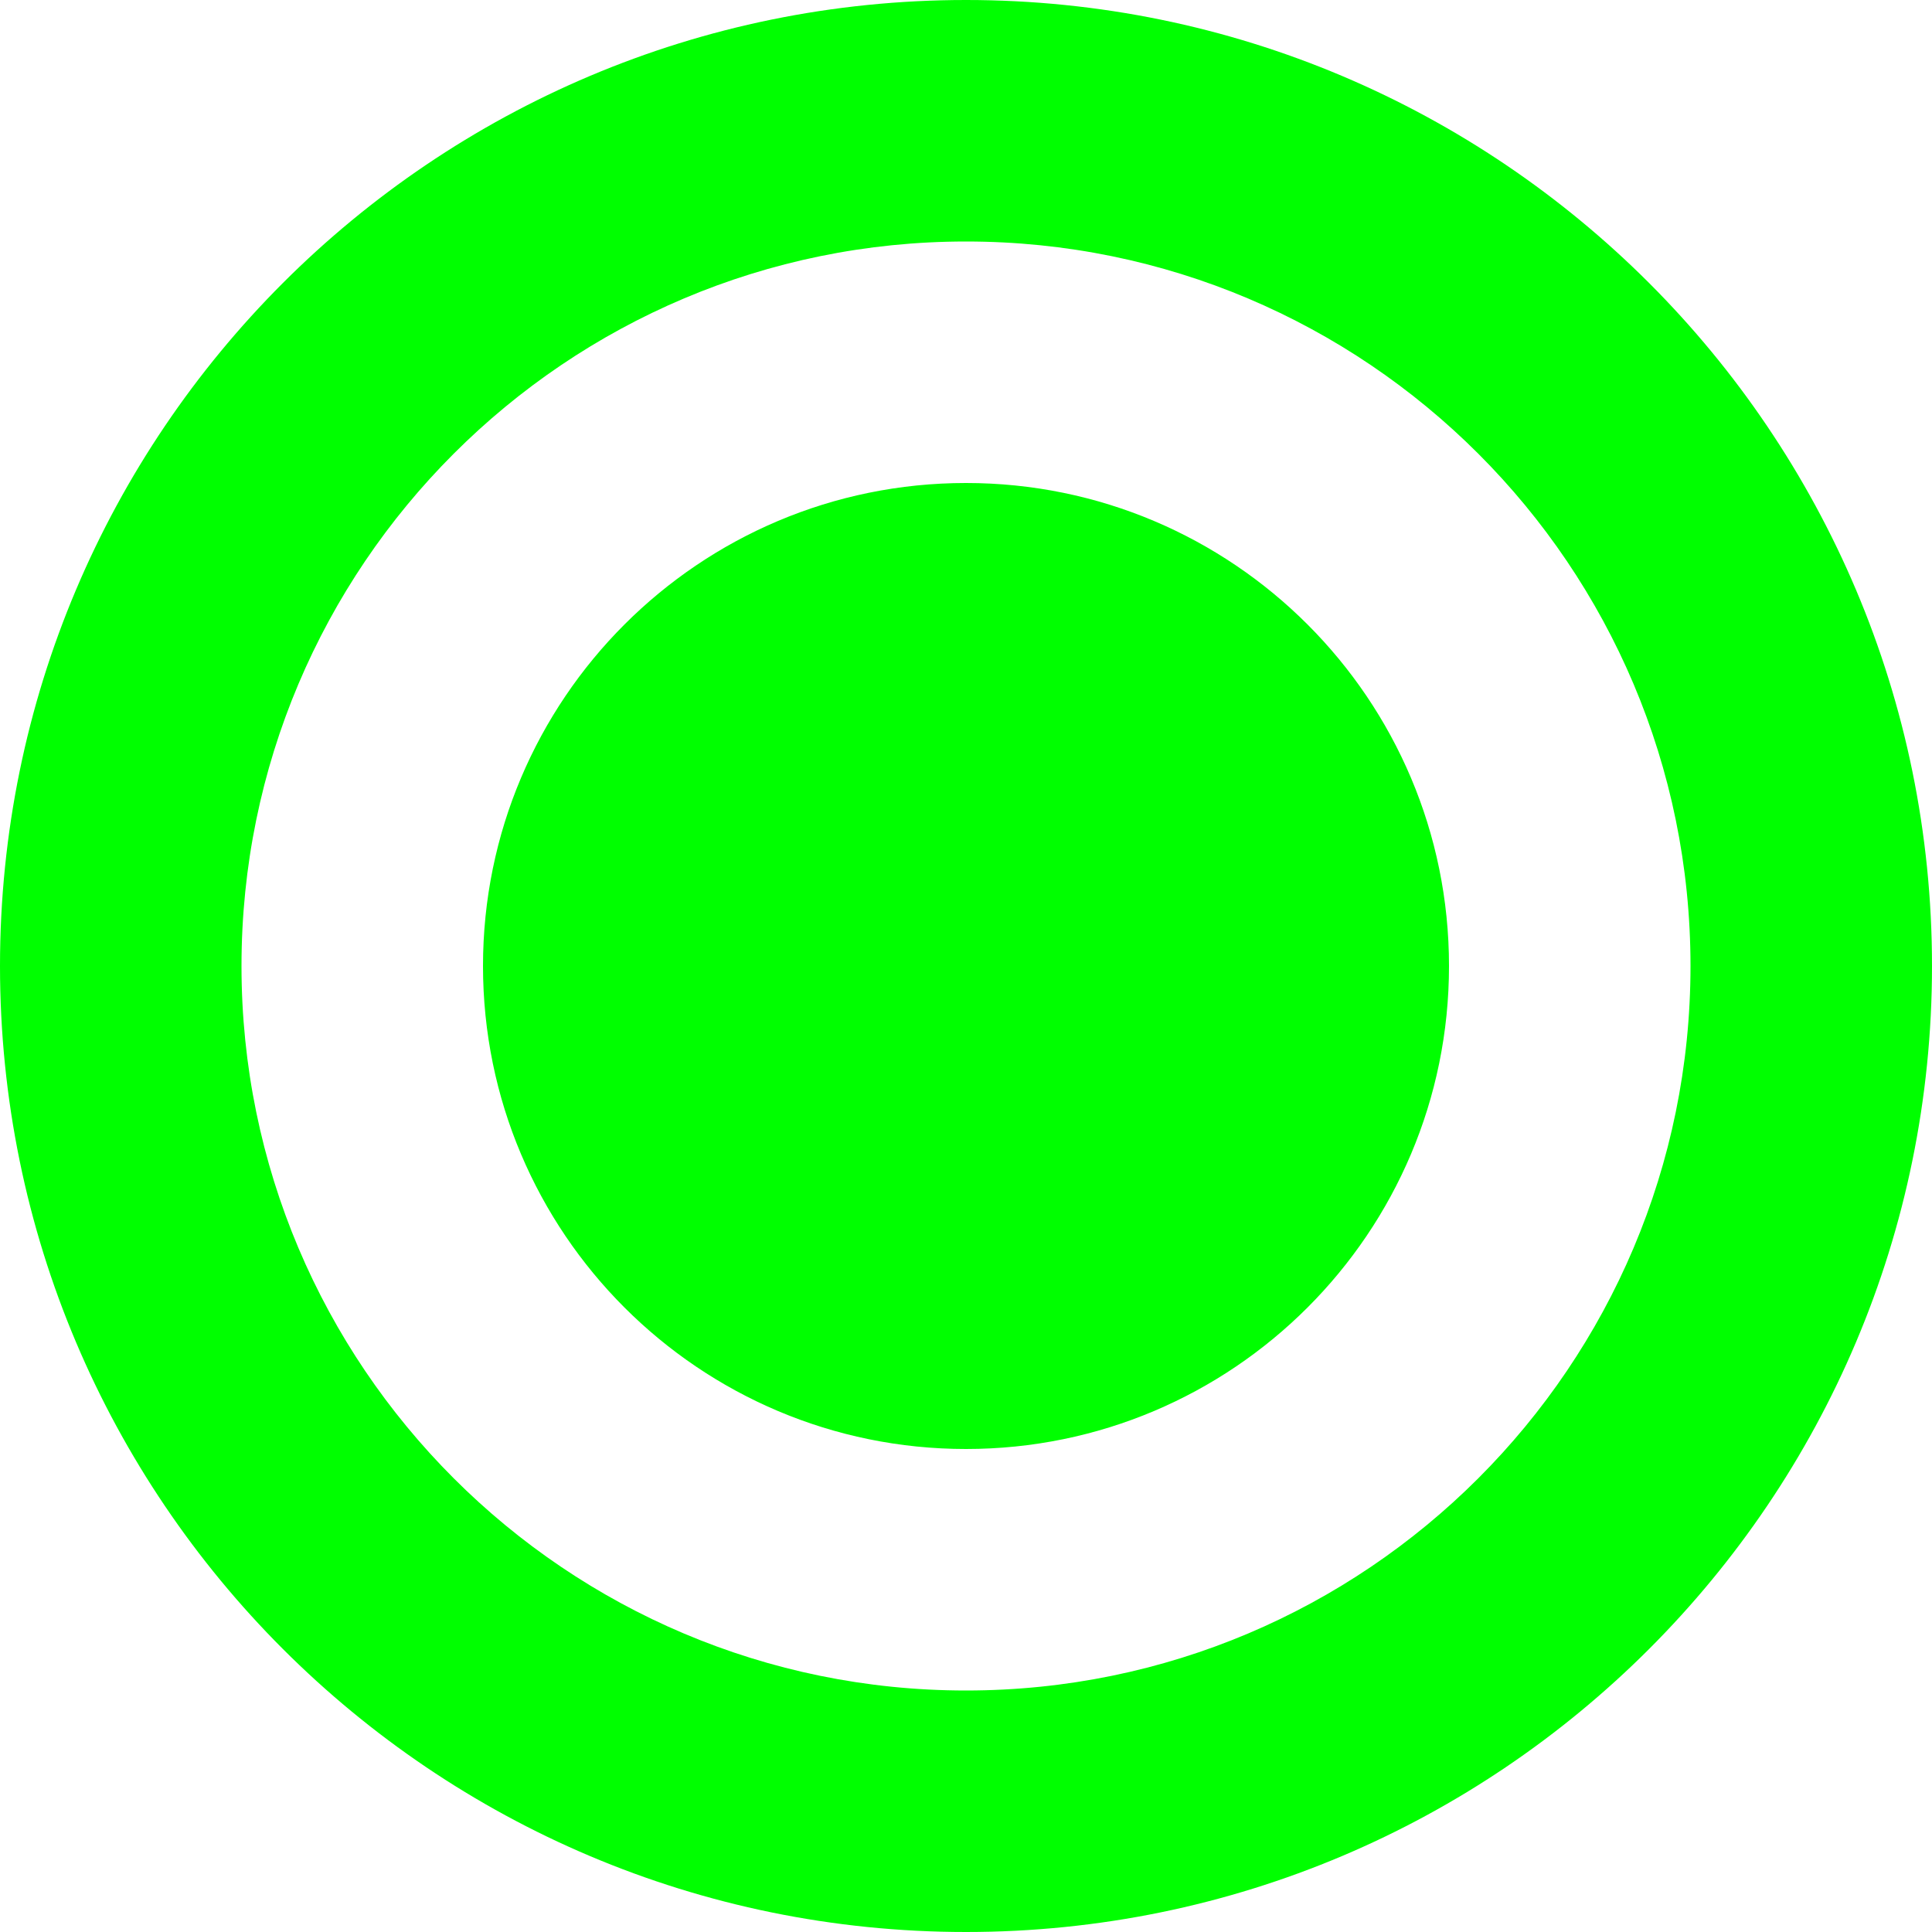 <svg width="512" height="512" xmlns="http://www.w3.org/2000/svg"><path fill="none" d="M-1-1h582v402H-1z"/><path fill="#0f0" d="M256 512C114.625 512 0 397.375 0 256S114.625 0 256 0s256 114.625 256 256-114.625 256-256 256zm0-448C149.969 64 64 149.969 64 256s85.969 192 192 192c106.03 0 192-85.969 192-192S362.031 64 256 64zm0 320c-70.688 0-128-57.312-128-128s57.312-128 128-128 128 57.312 128 128-57.312 128-128 128z"/></svg>